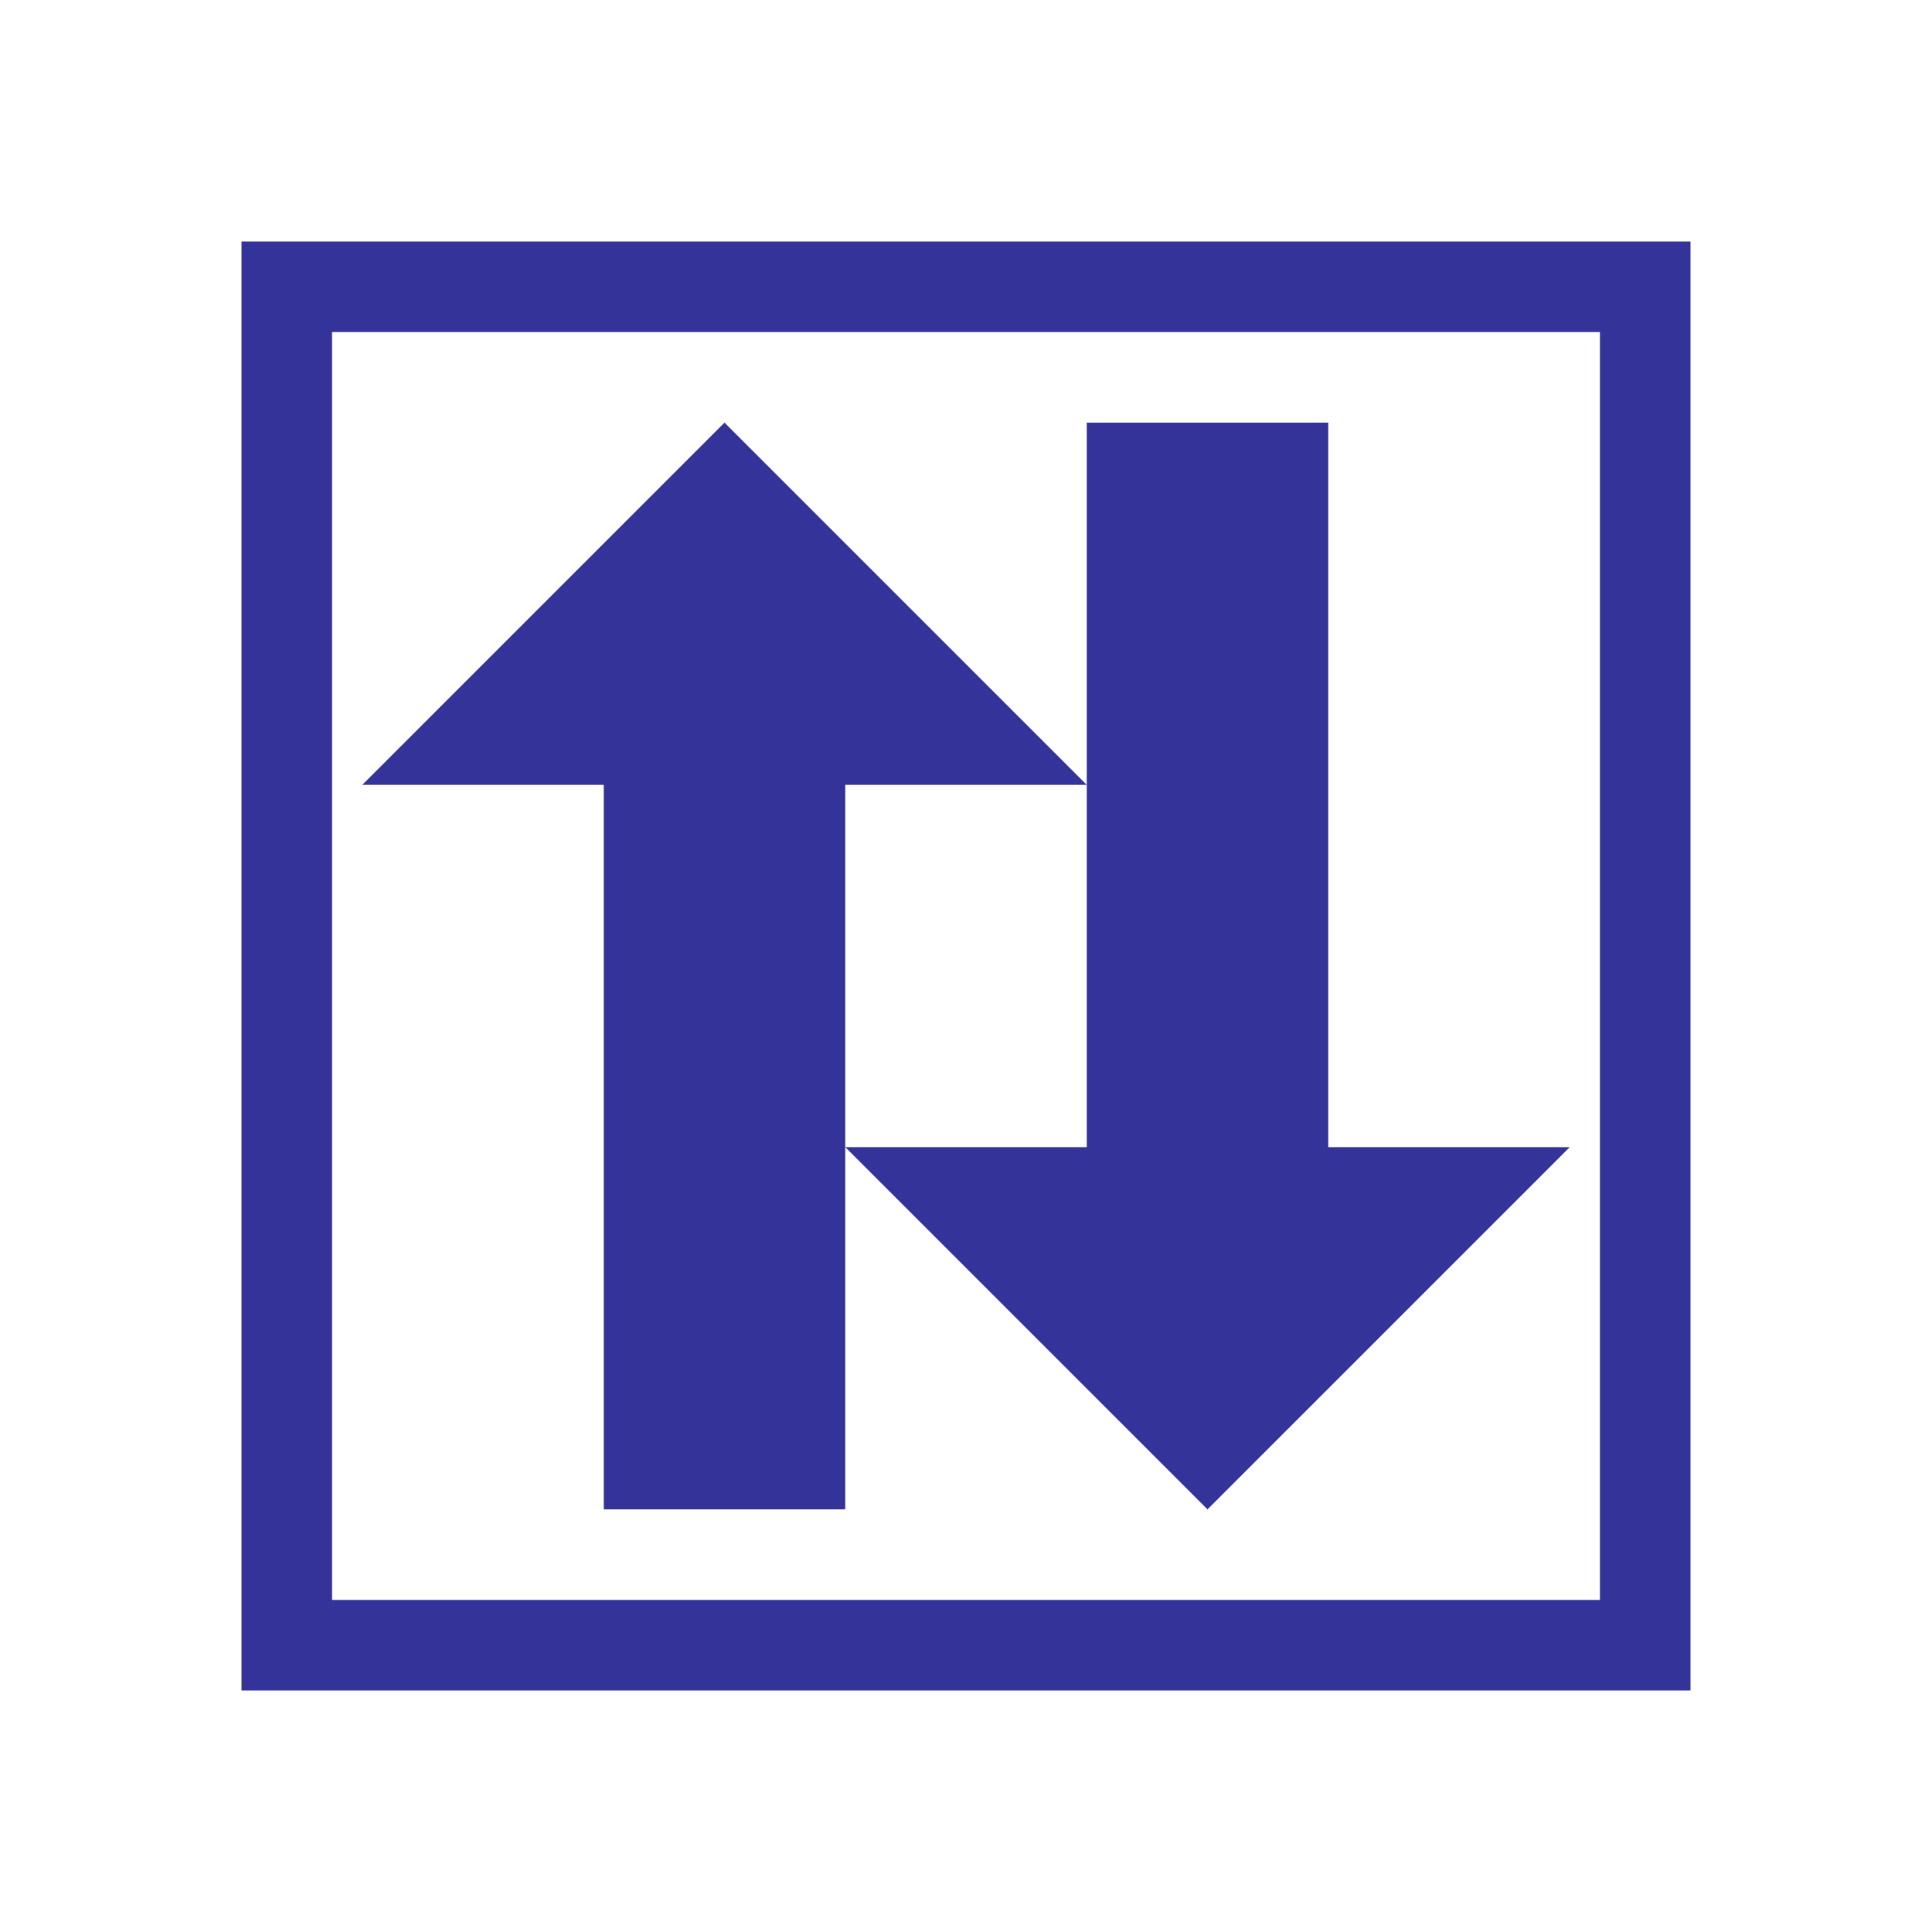<svg xmlns="http://www.w3.org/2000/svg" viewBox="0 0 64 64"><style type="text/css">.st0{fill:#339}</style><g transform="translate(0,2)"><polygon points="20 24 20 48 28 48 28 24 36 24 24 12 12 24" class="st0"/><polygon points="36 36 36 12 44 12 44 36 52 36 40 48 28 36" class="st0"/></g><path d="M53,11v42H11V11H53 M56,8H8v48h48V8L56,8z" class="st0"/></svg>